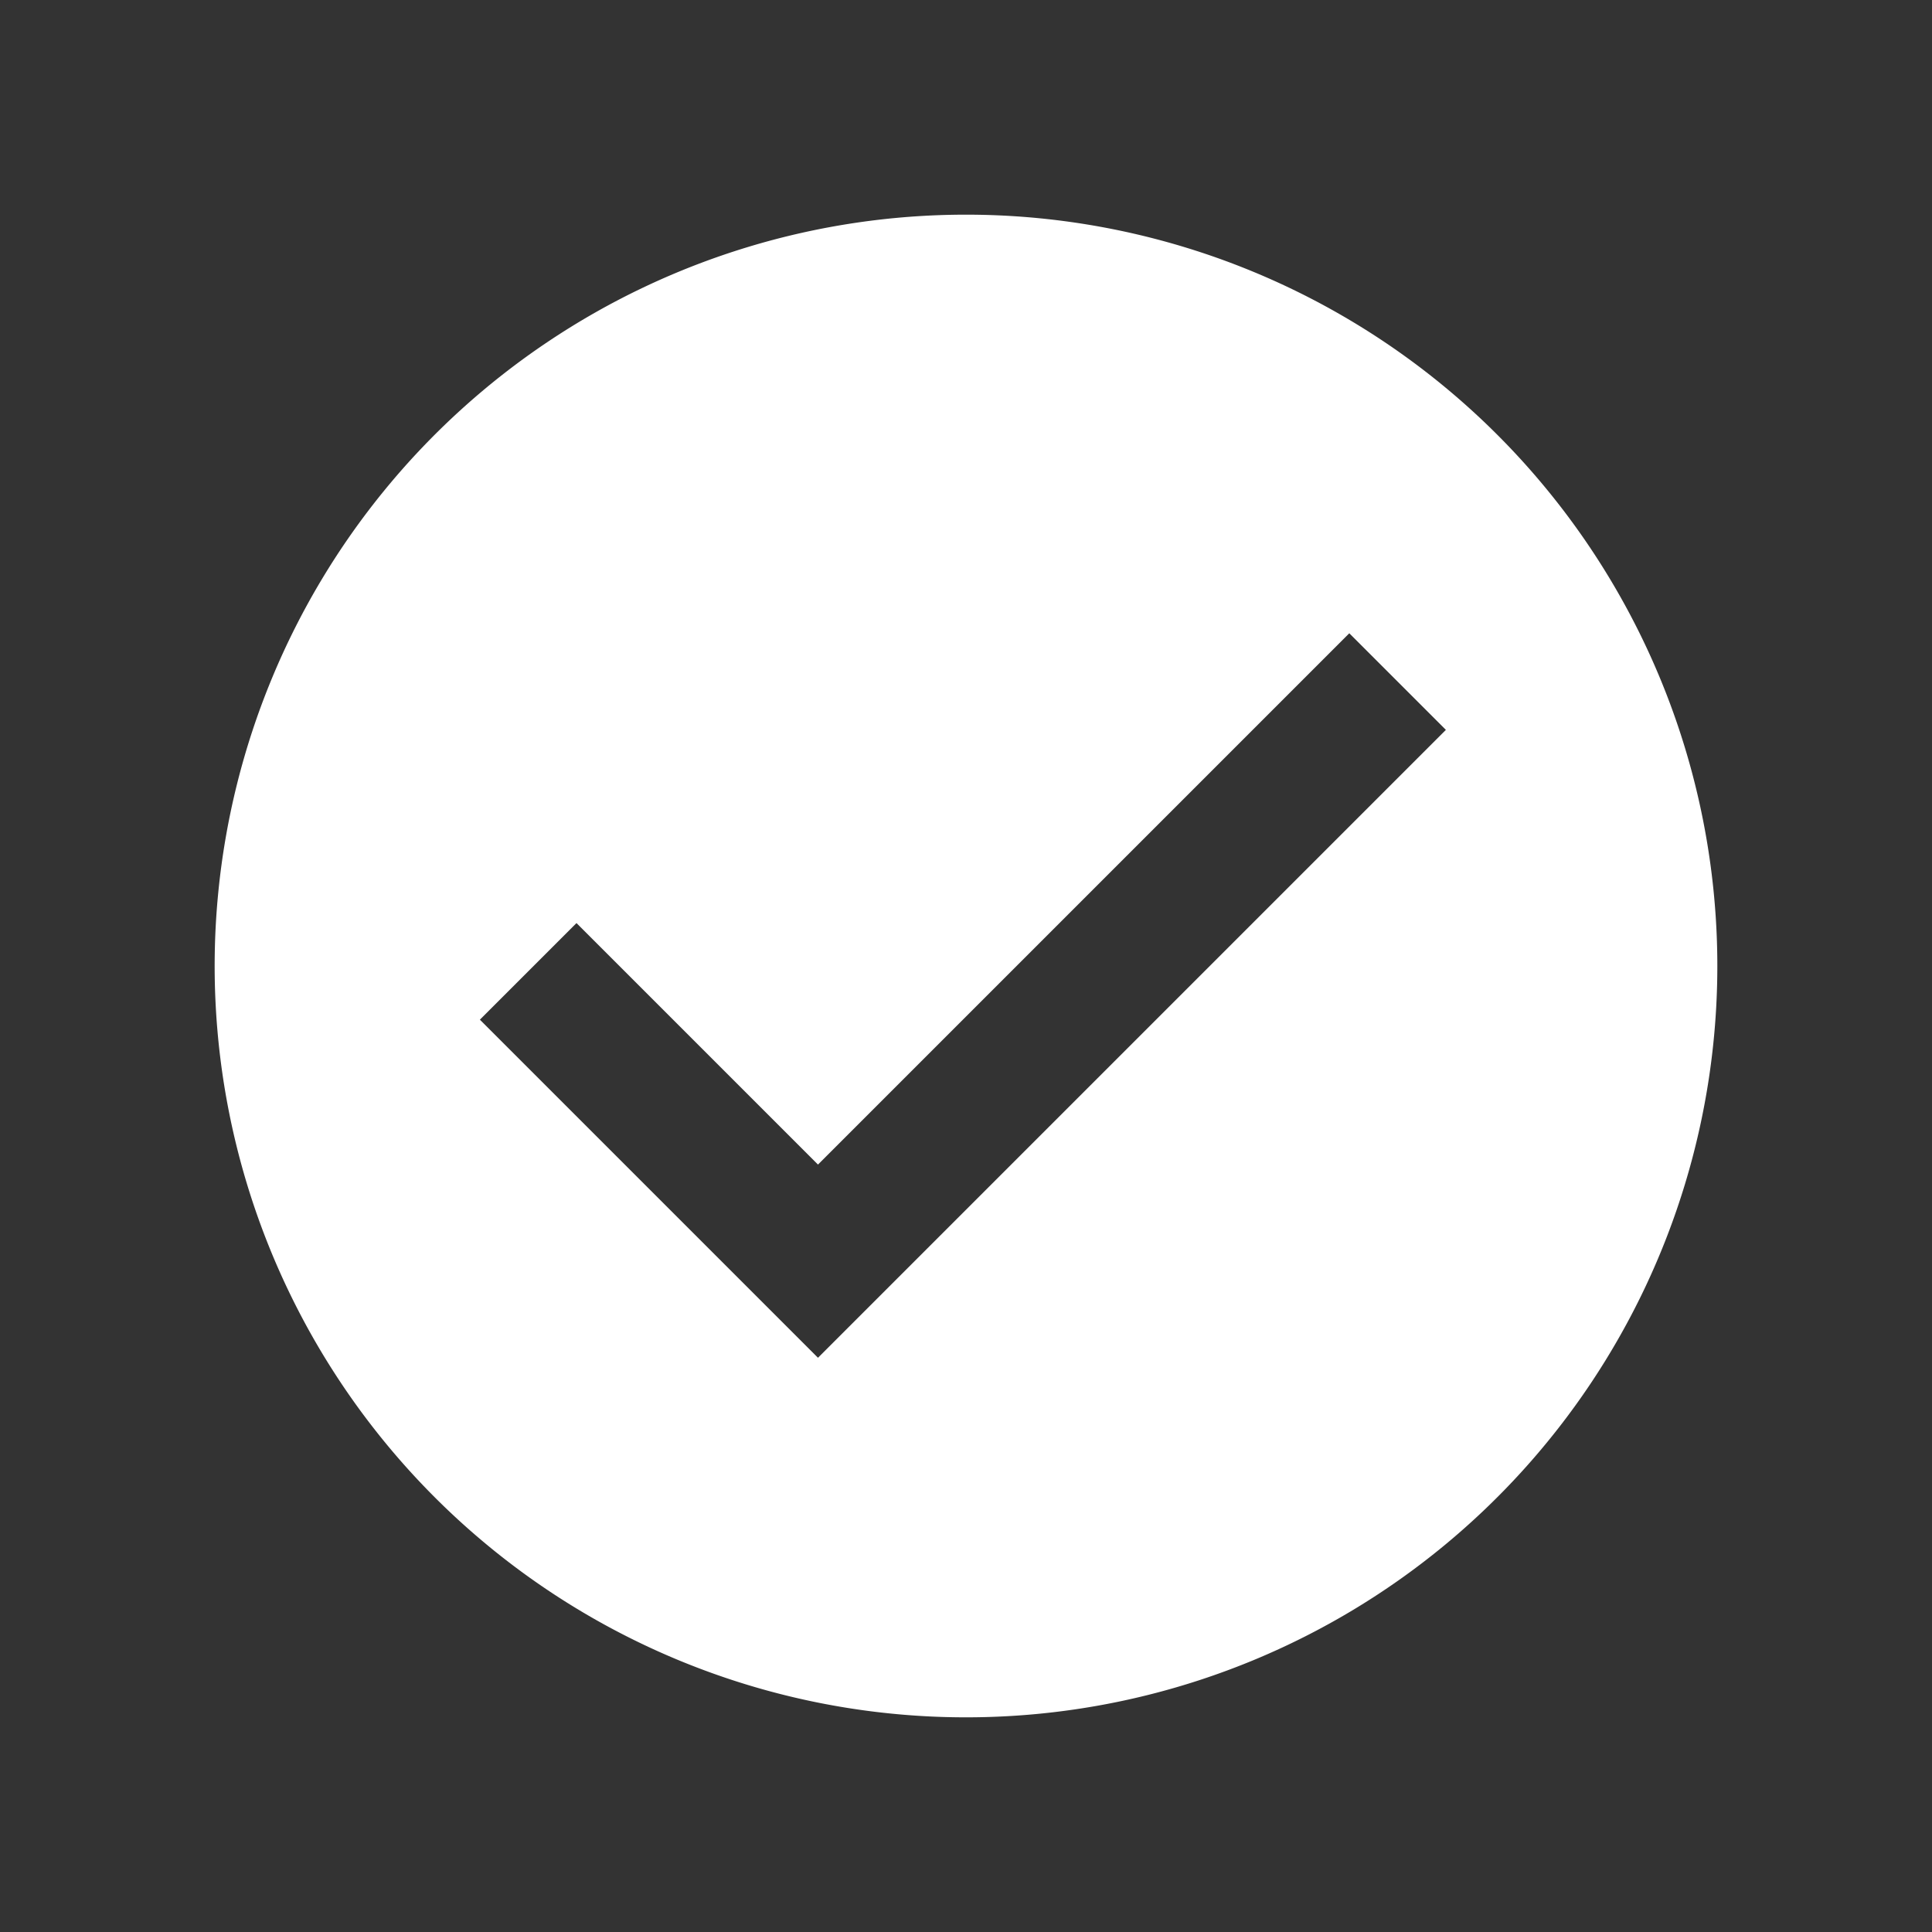 <svg xmlns="http://www.w3.org/2000/svg" xmlns:xlink="http://www.w3.org/1999/xlink" width="36" height="36" viewBox="0 0 36 36"><rect x="0" y="0" width="36" height="36" fill="#333333" stroke="none"/><defs><clipPath id="b"><rect width="36" height="36"/></clipPath></defs><g id="a" clip-path="url(#b)"><path d="M535.205,940.589a14,14,0,1,0,14,14A14,14,0,0,0,535.205,940.589Zm-2.758,21.3-6.3-6.3,1.8-1.8,4.5,4.5,9.9-9.9,1.8,1.8Z" transform="translate(-517.205 -936.589)" fill="#fff"/></g></svg>